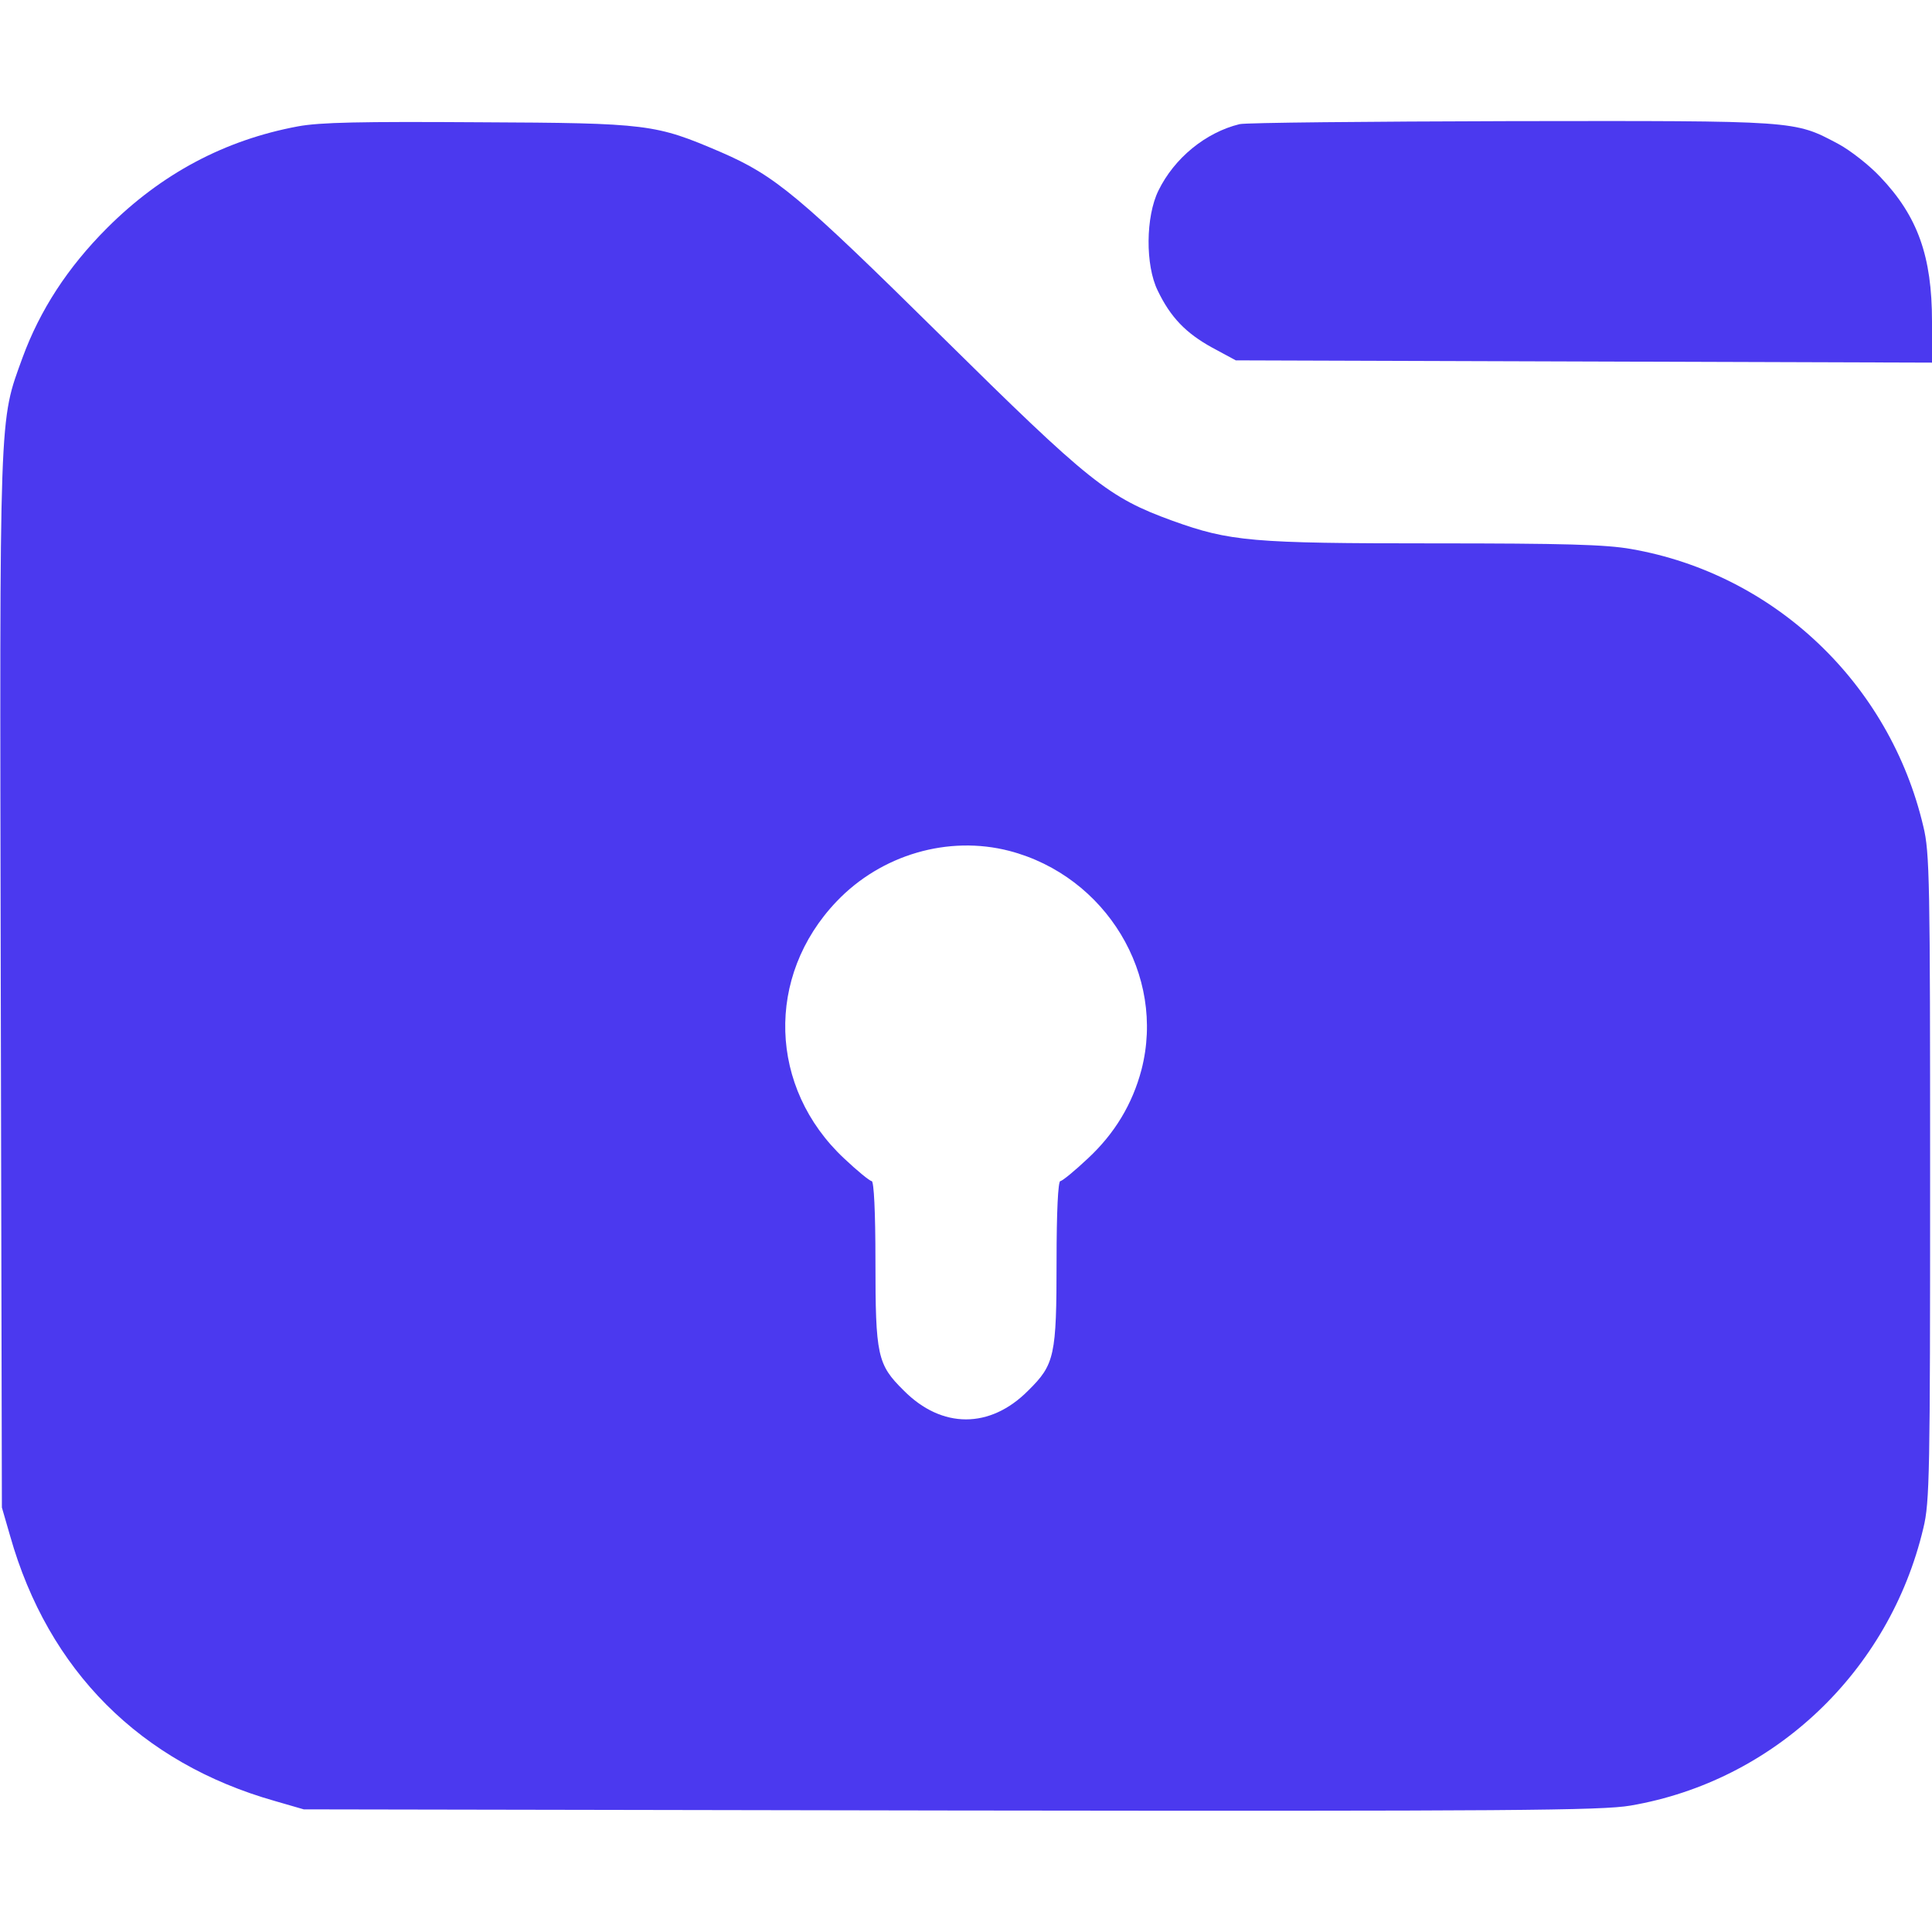 <?xml version="1.0" standalone="no"?>
<!DOCTYPE svg PUBLIC "-//W3C//DTD SVG 20010904//EN"
 "http://www.w3.org/TR/2001/REC-SVG-20010904/DTD/svg10.dtd">
<svg version="1.0" xmlns="http://www.w3.org/2000/svg"
 width="512pt" height="512pt" viewBox="0 0 512 512"
 preserveAspectRatio="xMidYMid meet">

<g transform="translate(0,512) scale(0.1,-0.1)"
fill="#4B39EF" stroke="none">
<path d="M789 4785 c-193 -36 -361 -125 -505 -269 -105 -105 -178 -218 -224
-343 -63 -174 -61 -120 -58 -1654 l3 -1394 22 -76 c101 -356 345 -601 702
-702 l76 -22 1714 -3 c1489 -2 1726 0 1802 13 380 65 686 355 776 735 17 69
18 146 18 930 0 784 -1 861 -18 930 -89 379 -395 669 -774 735 -67 12 -180 15
-523 15 -483 0 -540 5 -693 60 -170 62 -218 100 -612 489 -379 374 -440 425
-585 488 -173 74 -190 77 -640 79 -315 2 -422 0 -481 -11z m1886 -1920 c256
-67 415 -329 350 -580 -24 -91 -71 -169 -142 -235 -35 -33 -68 -60 -73 -60 -6
0 -10 -82 -10 -211 0 -252 -5 -275 -75 -344 -101 -102 -229 -102 -330 0 -70
69 -75 92 -75 344 0 129 -4 211 -10 211 -5 0 -38 27 -73 60 -200 187 -209 483
-20 681 118 124 296 176 458 134z"/>
<path d="M3285 4791 c-90 -22 -173 -90 -215 -176 -34 -69 -35 -198 -2 -265 34
-71 75 -113 144 -151 l63 -34 923 -3 922 -3 0 109 c0 173 -38 279 -137 383
-29 31 -80 71 -112 88 -117 62 -106 61 -866 60 -379 -1 -703 -4 -720 -8z"/>
</g>
</svg>
